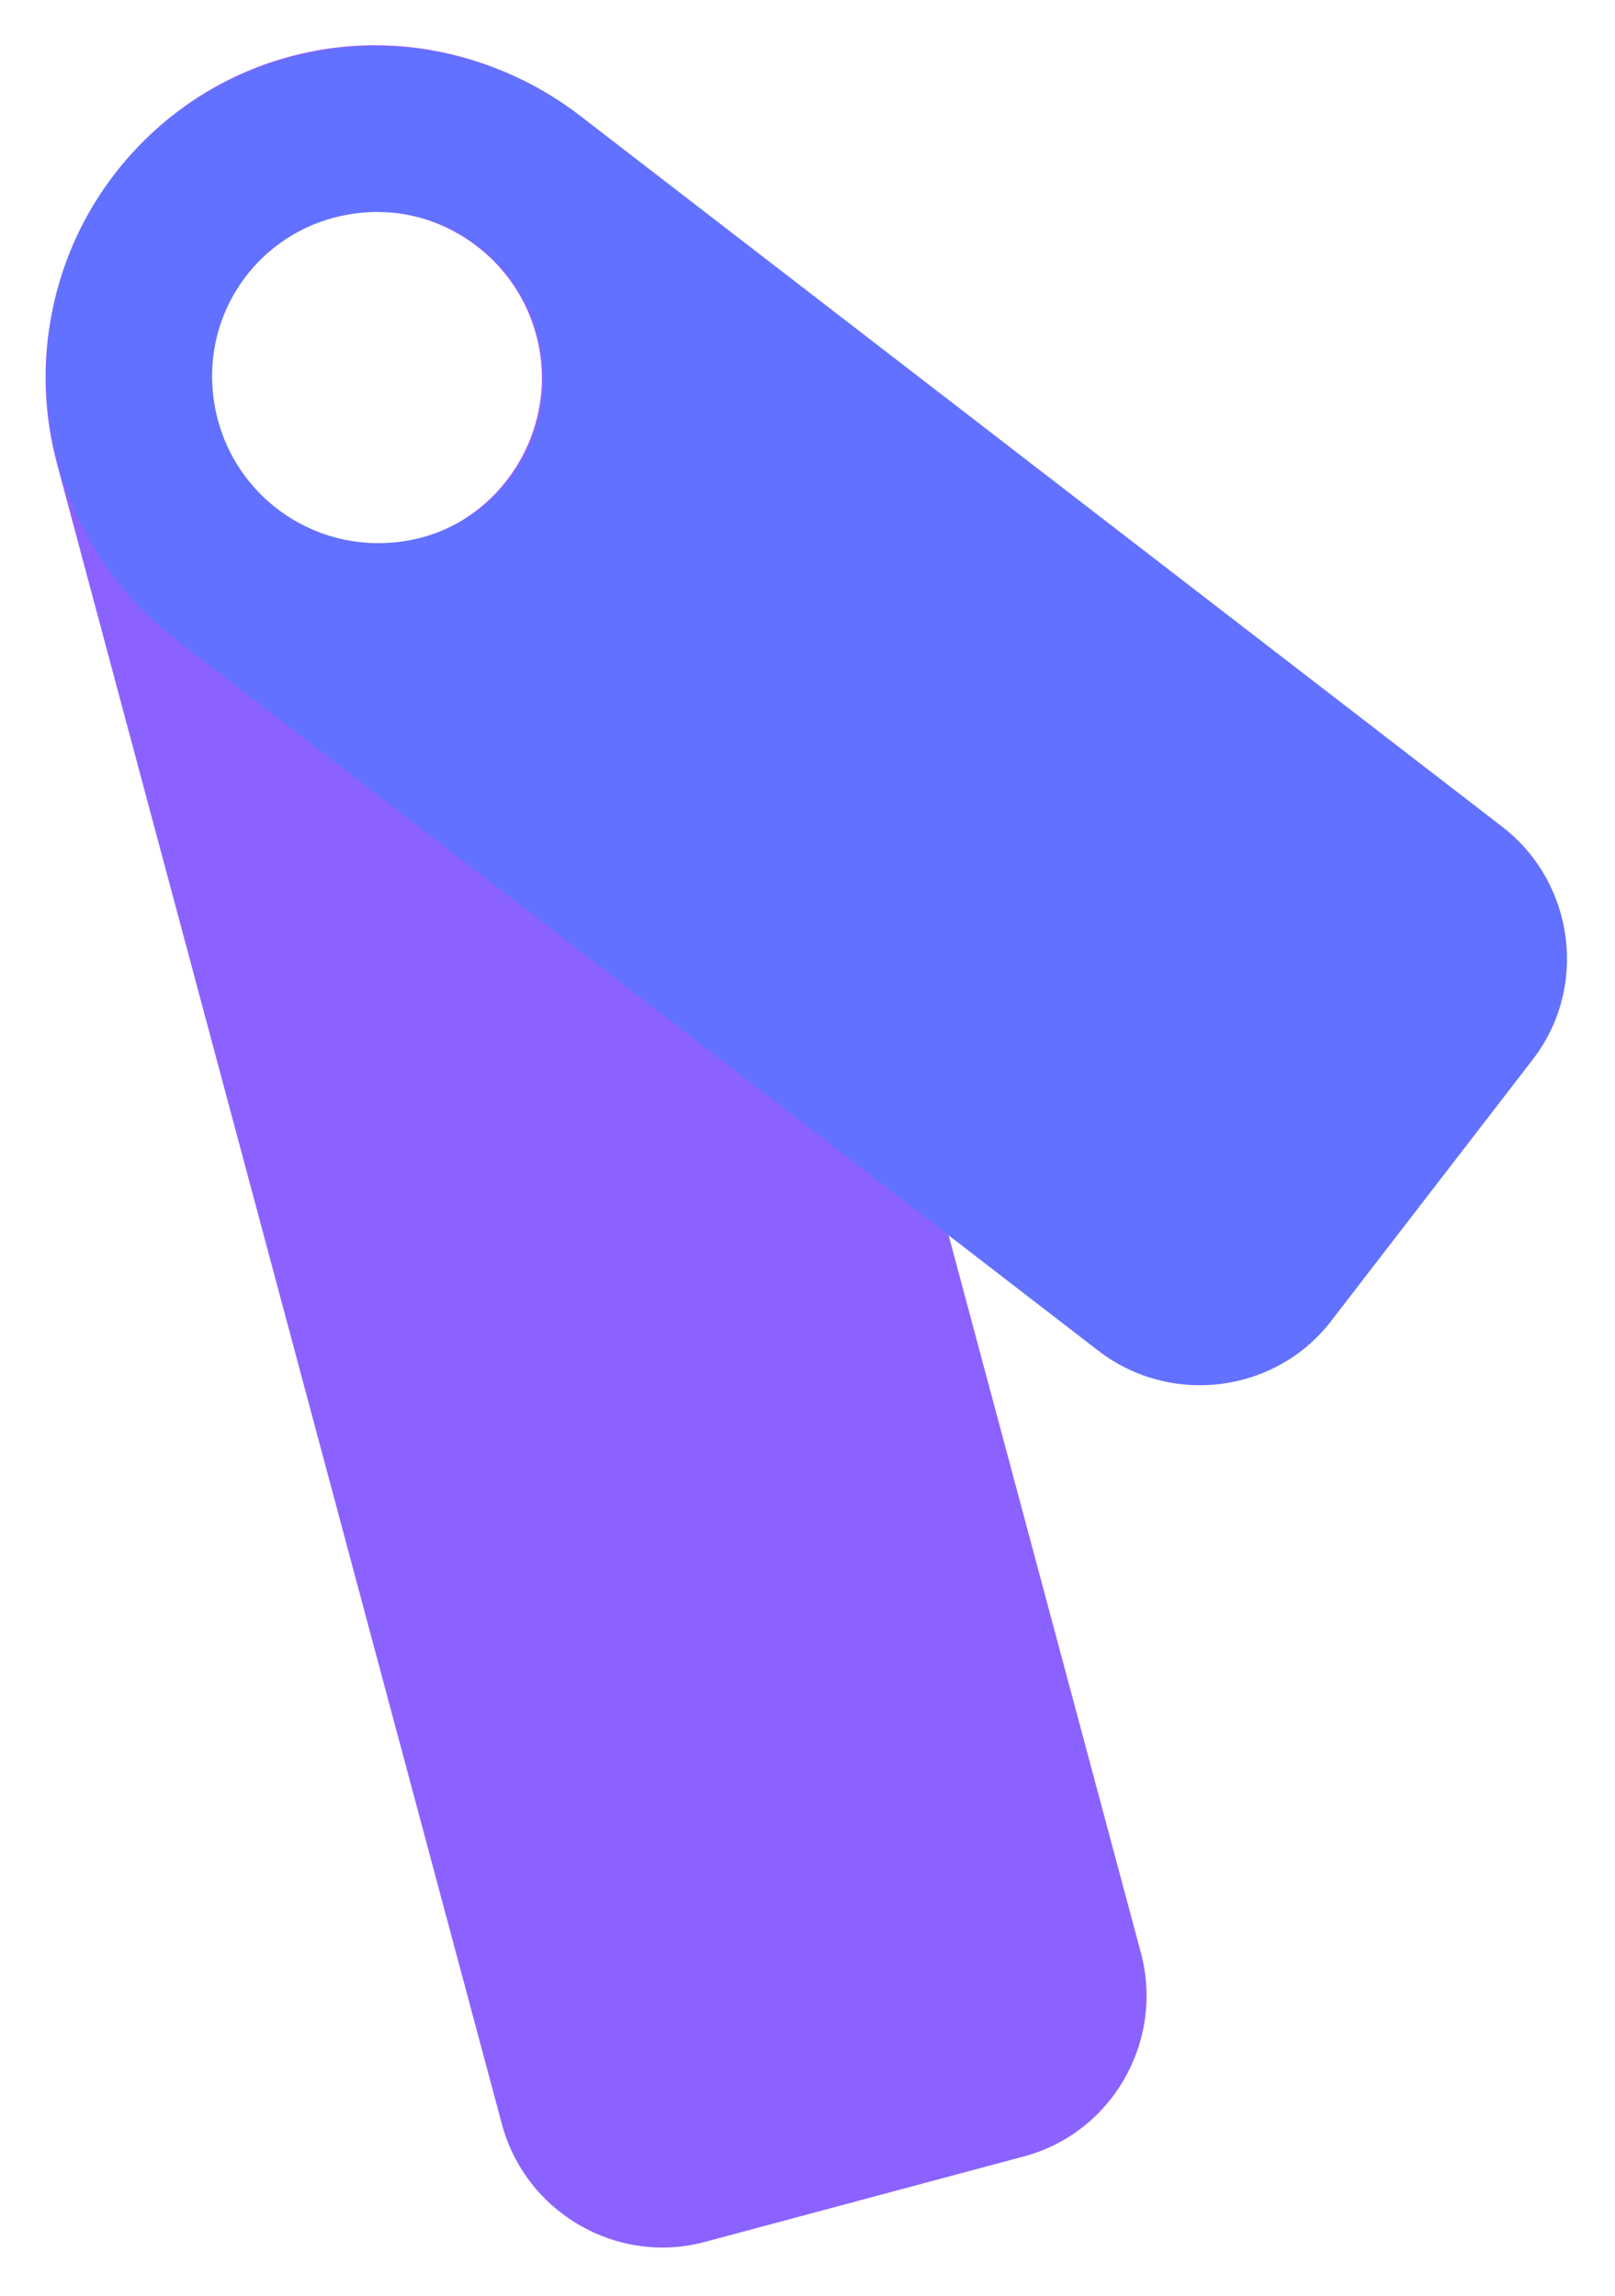 <svg width="166" height="236" viewBox="0 0 166 236" fill="none" xmlns="http://www.w3.org/2000/svg">
<g filter="url(#filter0_d_48_2)">
<path d="M117.268 198.714L71.535 28.035C66.666 9.866 47.904 -1.04 29.841 3.8C11.779 8.64 0.983 27.465 5.852 45.634L51.585 216.313C54.019 225.398 63.4 230.851 72.431 228.431L105.273 219.631C114.304 217.211 119.702 207.798 117.268 198.714ZM22.272 41.234C19.838 32.15 25.236 22.737 34.267 20.317C43.299 17.897 52.68 23.35 55.114 32.434C57.548 41.519 52.15 50.932 43.119 53.352C34.087 55.772 24.706 50.319 22.272 41.234Z" fill="#8B62FF"/>
<path d="M154.401 82.968L59.604 9.882C44.707 -1.603 23.177 1.117 11.759 15.927C0.342 30.736 3.188 52.25 18.085 63.735L112.882 136.821C120.331 142.563 131.096 141.203 136.805 133.798L157.564 106.872C163.273 99.467 161.85 88.71 154.401 82.968ZM28.465 50.272C21.016 44.529 19.593 33.772 25.302 26.367C31.011 18.962 41.776 17.602 49.224 23.345C56.673 29.087 58.096 39.844 52.387 47.249C46.678 54.654 35.913 56.014 28.465 50.272Z" fill="#6271FF"/>
</g>
<defs>
<filter id="filter0_d_48_2" x="0.683" y="0.651" width="164.383" height="234.354" filterUnits="userSpaceOnUse" color-interpolation-filters="sRGB">
<feFlood flood-opacity="0" result="BackgroundImageFix"/>
<feColorMatrix in="SourceAlpha" type="matrix" values="0 0 0 0 0 0 0 0 0 0 0 0 0 0 0 0 0 0 127 0" result="hardAlpha"/>
<feOffset dy="2"/>
<feGaussianBlur stdDeviation="2"/>
<feComposite in2="hardAlpha" operator="out"/>
<feColorMatrix type="matrix" values="0 0 0 0 0 0 0 0 0 0 0 0 0 0 0 0 0 0 0.25 0"/>
<feBlend mode="normal" in2="BackgroundImageFix" result="effect1_dropShadow_48_2"/>
<feBlend mode="normal" in="SourceGraphic" in2="effect1_dropShadow_48_2" result="shape"/>
</filter>
</defs>
</svg>
